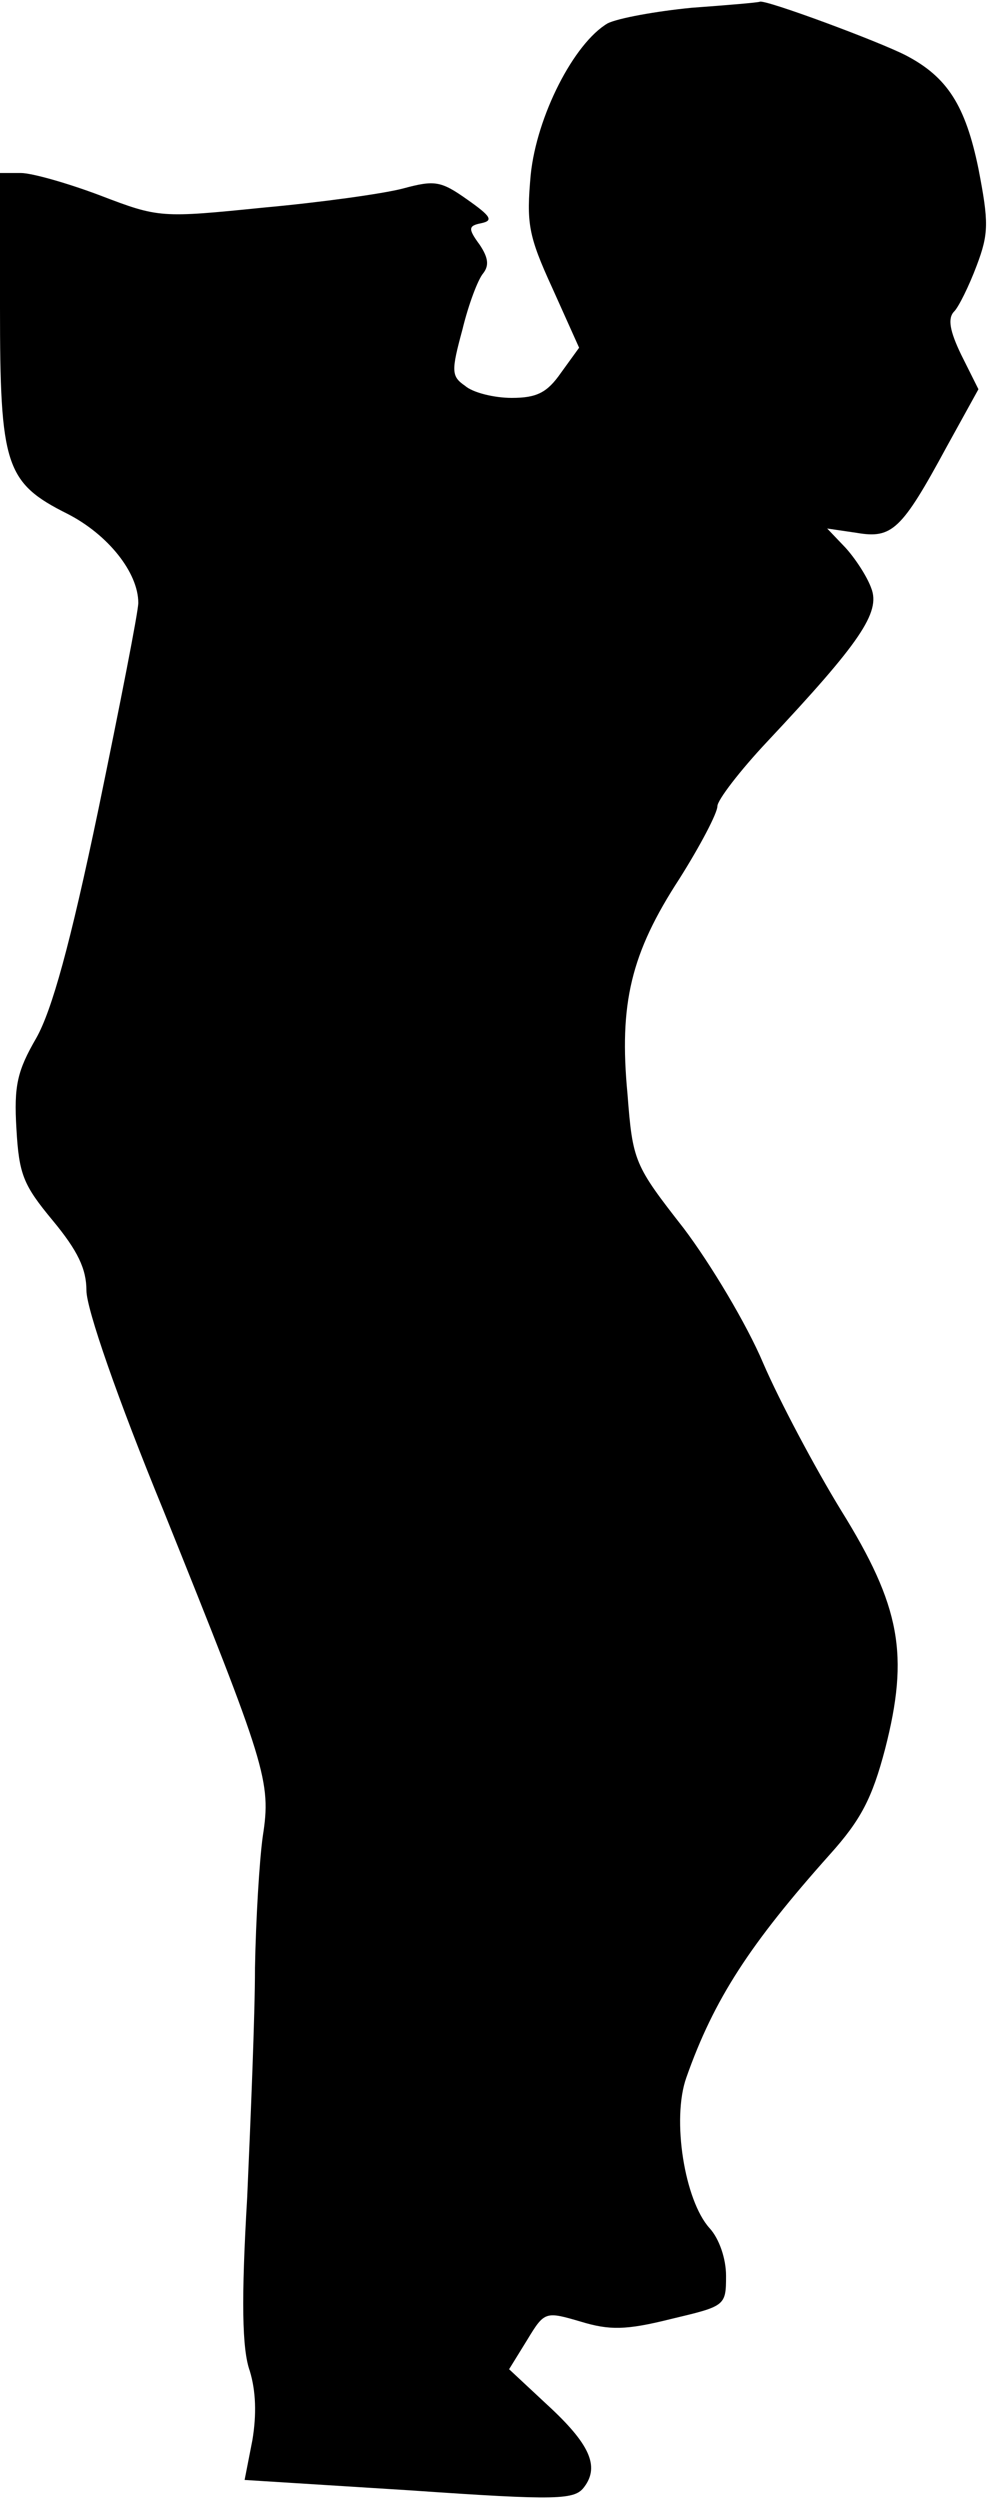 <?xml version="1.0" standalone="no"?>
<!DOCTYPE svg PUBLIC "-//W3C//DTD SVG 20010904//EN"
 "http://www.w3.org/TR/2001/REC-SVG-20010904/DTD/svg10.dtd">
<svg version="1.0" xmlns="http://www.w3.org/2000/svg"
 width="115pt" height="289pt" viewBox="0 0 115 289"
 preserveAspectRatio="xMidYMid meet">
<g transform="translate(0,289) scale(0.1,-0.1)"
fill="#000000" stroke="none">
<path fill="#000000" stroke="none" d="M800 2881 c-41 -4 -85 -12 -97 -18 -39
-23 -82 -107 -89 -175 -5 -56 -3 -70 25 -131 l31 -69 -21 -29 c-16 -23 -28
-29 -57 -29 -20 0 -45 6 -54 14 -16 11 -16 17 -3 65 7 29 18 58 24 65 7 9 6
18 -4 33 -14 19 -13 22 2 25 14 3 11 8 -16 27 -31 22 -38 23 -75 13 -23 -6
-95 -16 -161 -22 -119 -12 -121 -12 -189 14 -37 14 -79 26 -92 26 l-24 0 0
-155 c0 -183 6 -203 78 -239 47 -24 82 -68 82 -103 0 -10 -21 -117 -46 -238
-33 -158 -54 -233 -72 -265 -22 -38 -26 -55 -23 -105 3 -53 8 -65 42 -106 29
-35 39 -56 39 -81 0 -21 36 -125 89 -254 119 -296 125 -313 115 -377 -4 -29
-8 -97 -9 -152 0 -55 -5 -174 -9 -265 -7 -119 -6 -176 3 -201 7 -23 8 -50 3
-80 l-9 -46 191 -12 c173 -12 191 -11 202 4 18 24 6 50 -43 95 l-44 41 21 34
c20 33 21 33 62 21 33 -10 52 -10 104 3 63 15 64 15 64 50 0 20 -8 43 -19 55
-29 32 -44 126 -27 174 32 91 74 155 166 258 36 40 49 65 64 122 28 109 18
165 -51 276 -30 49 -71 126 -90 170 -19 45 -61 115 -92 156 -57 73 -59 77 -65
155 -10 105 4 163 60 249 24 38 44 76 44 84 0 7 26 41 58 75 107 114 131 149
120 177 -5 14 -19 35 -30 47 l-21 22 34 -5 c41 -7 52 3 104 99 l37 67 -20 40
c-13 27 -16 42 -8 50 5 5 17 29 26 53 14 37 14 50 2 112 -15 73 -36 106 -84
131 -31 16 -163 65 -169 62 -2 -1 -38 -4 -79 -7z"/>
</g>
</svg>
